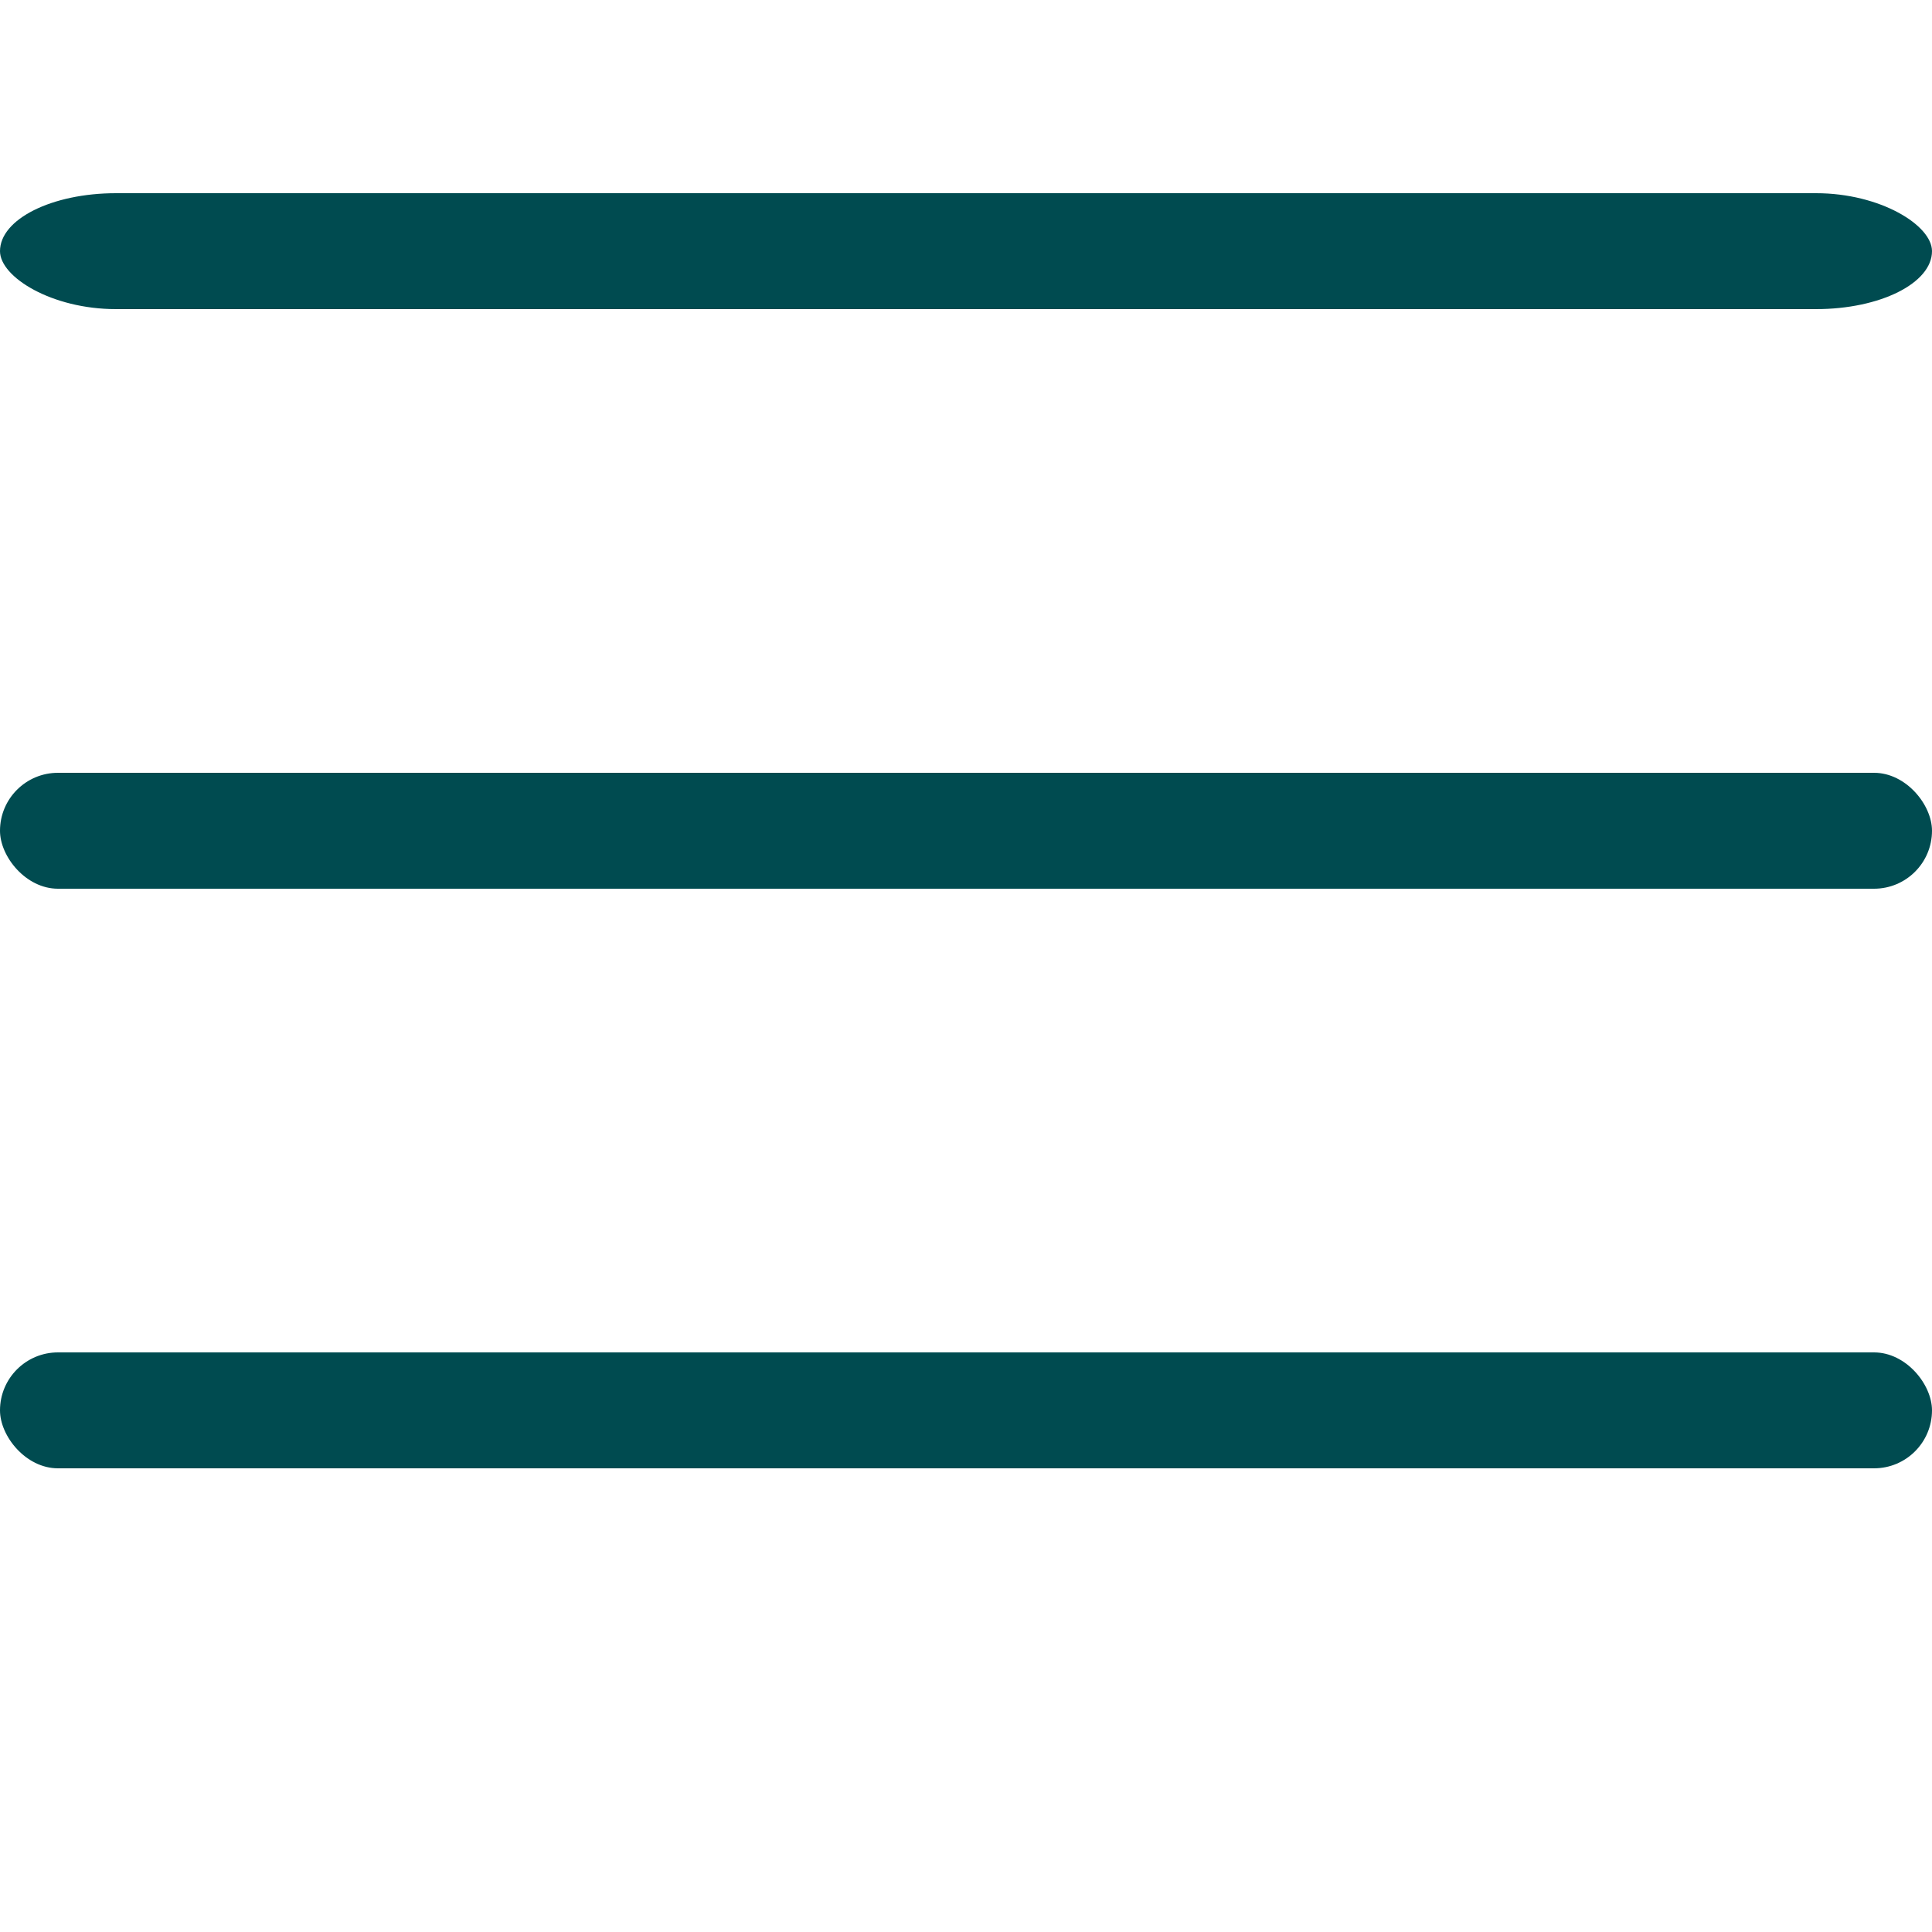 <svg xmlns="http://www.w3.org/2000/svg" viewBox="0 0 100 80" width="40" height="40" fill="#004B50">
  <rect width="100" height="6" rx="6"></rect>
  <rect y="30" width="100" height="6" rx="3"></rect>
  <rect y="60" width="100" height="6" rx="3"></rect>
</svg>